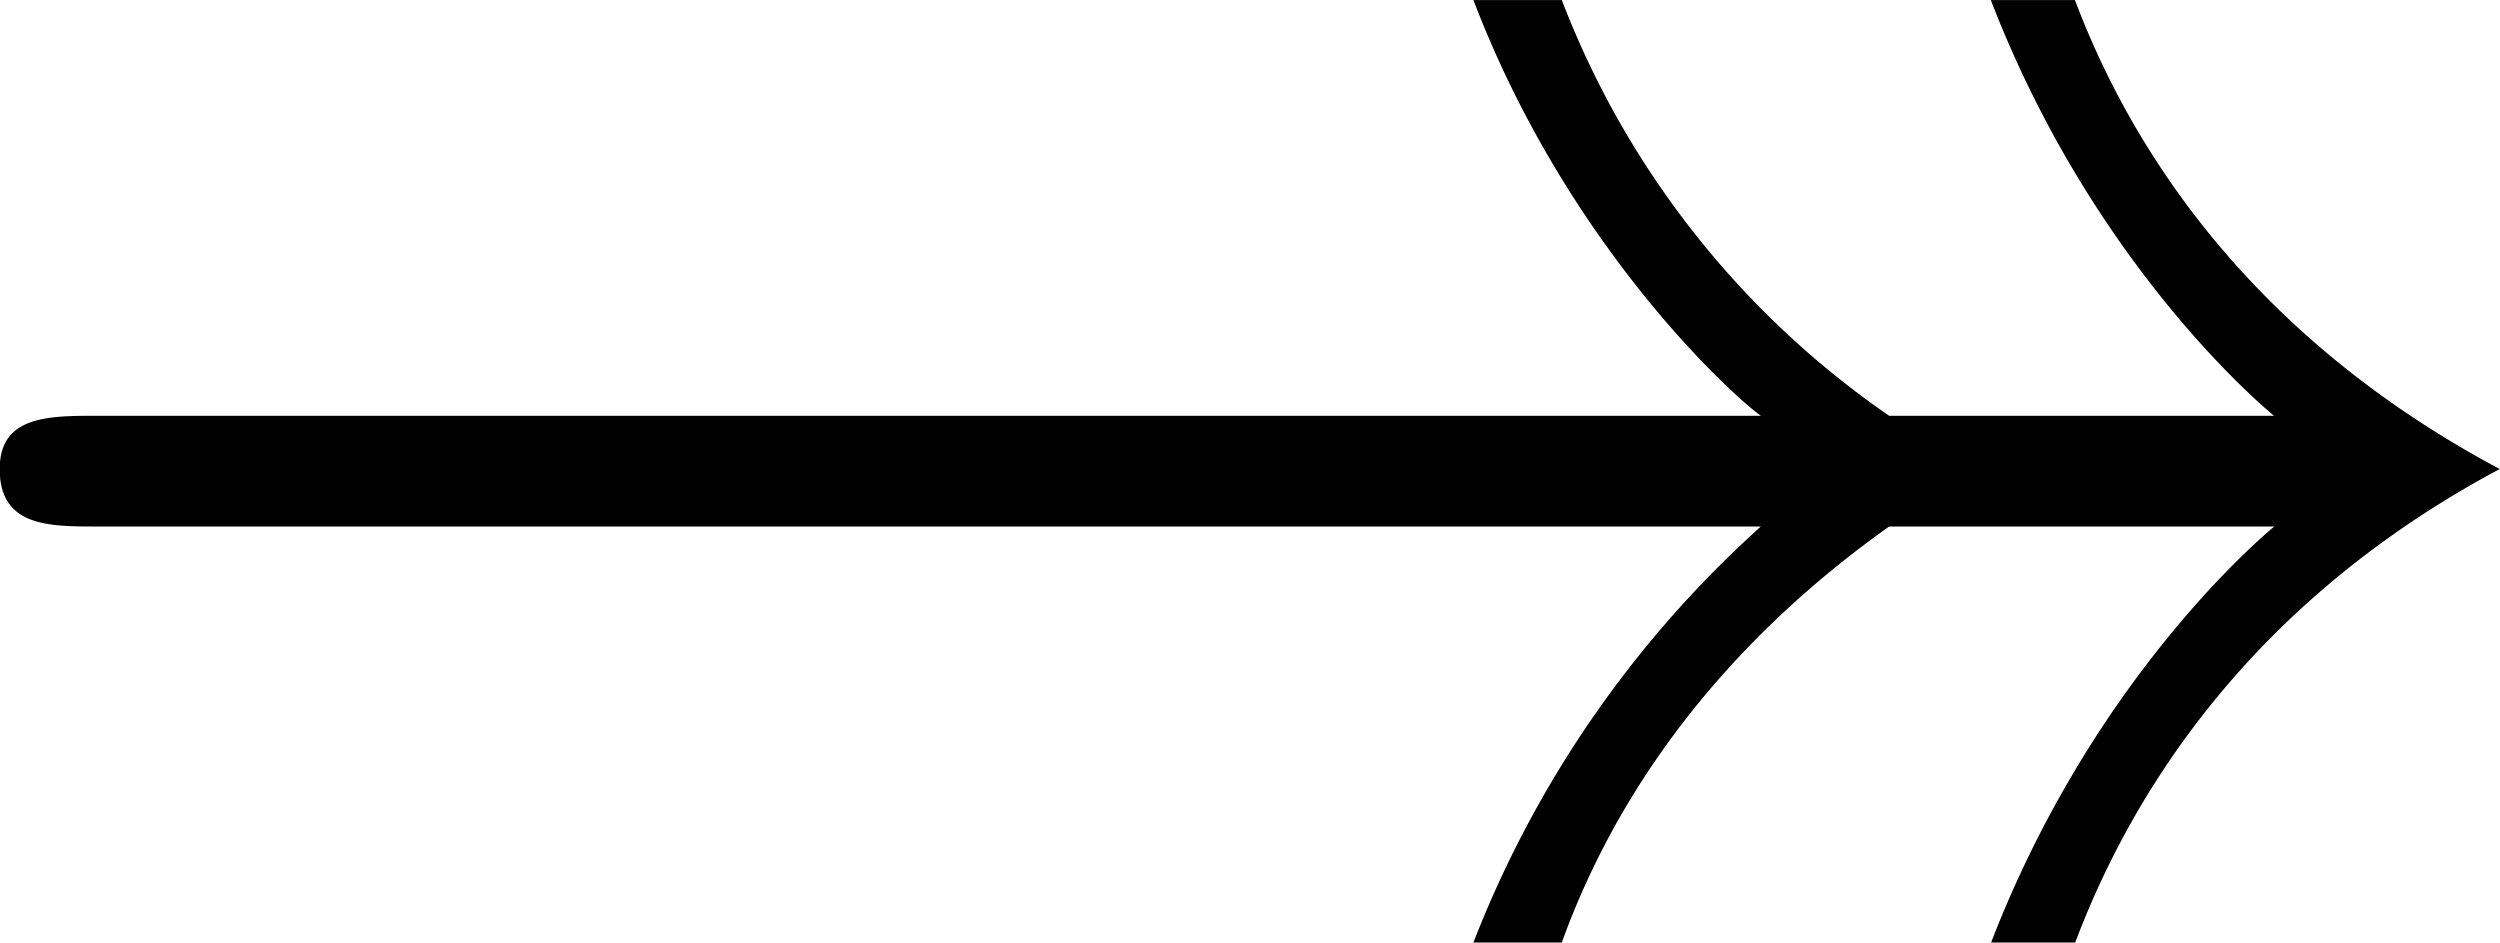 <svg xmlns="http://www.w3.org/2000/svg" xmlns:xlink="http://www.w3.org/1999/xlink" width="11.771" height="4.438" viewBox="0 0 8.828 3.328"><svg overflow="visible" x="148.712" y="134.765" transform="translate(-149.275 -130.609)"><path style="stroke:none" d="M7.234-2.688a3.154 3.154 0 0 1-1.156-1.468h-.312c.328.86.906 1.39 1.015 1.468H.906c-.172 0-.344 0-.344.188 0 .203.172.203.344.203h5.875A3.847 3.847 0 0 0 5.766-.828h.312c.266-.735.781-1.203 1.156-1.469h1.36c-.094.078-.656.578-1 1.469h.297C8.062-1.281 8.453-2 9.39-2.5c-.938-.5-1.329-1.203-1.5-1.656h-.297c.343.89.906 1.39 1 1.468zm0 0"/></svg></svg>